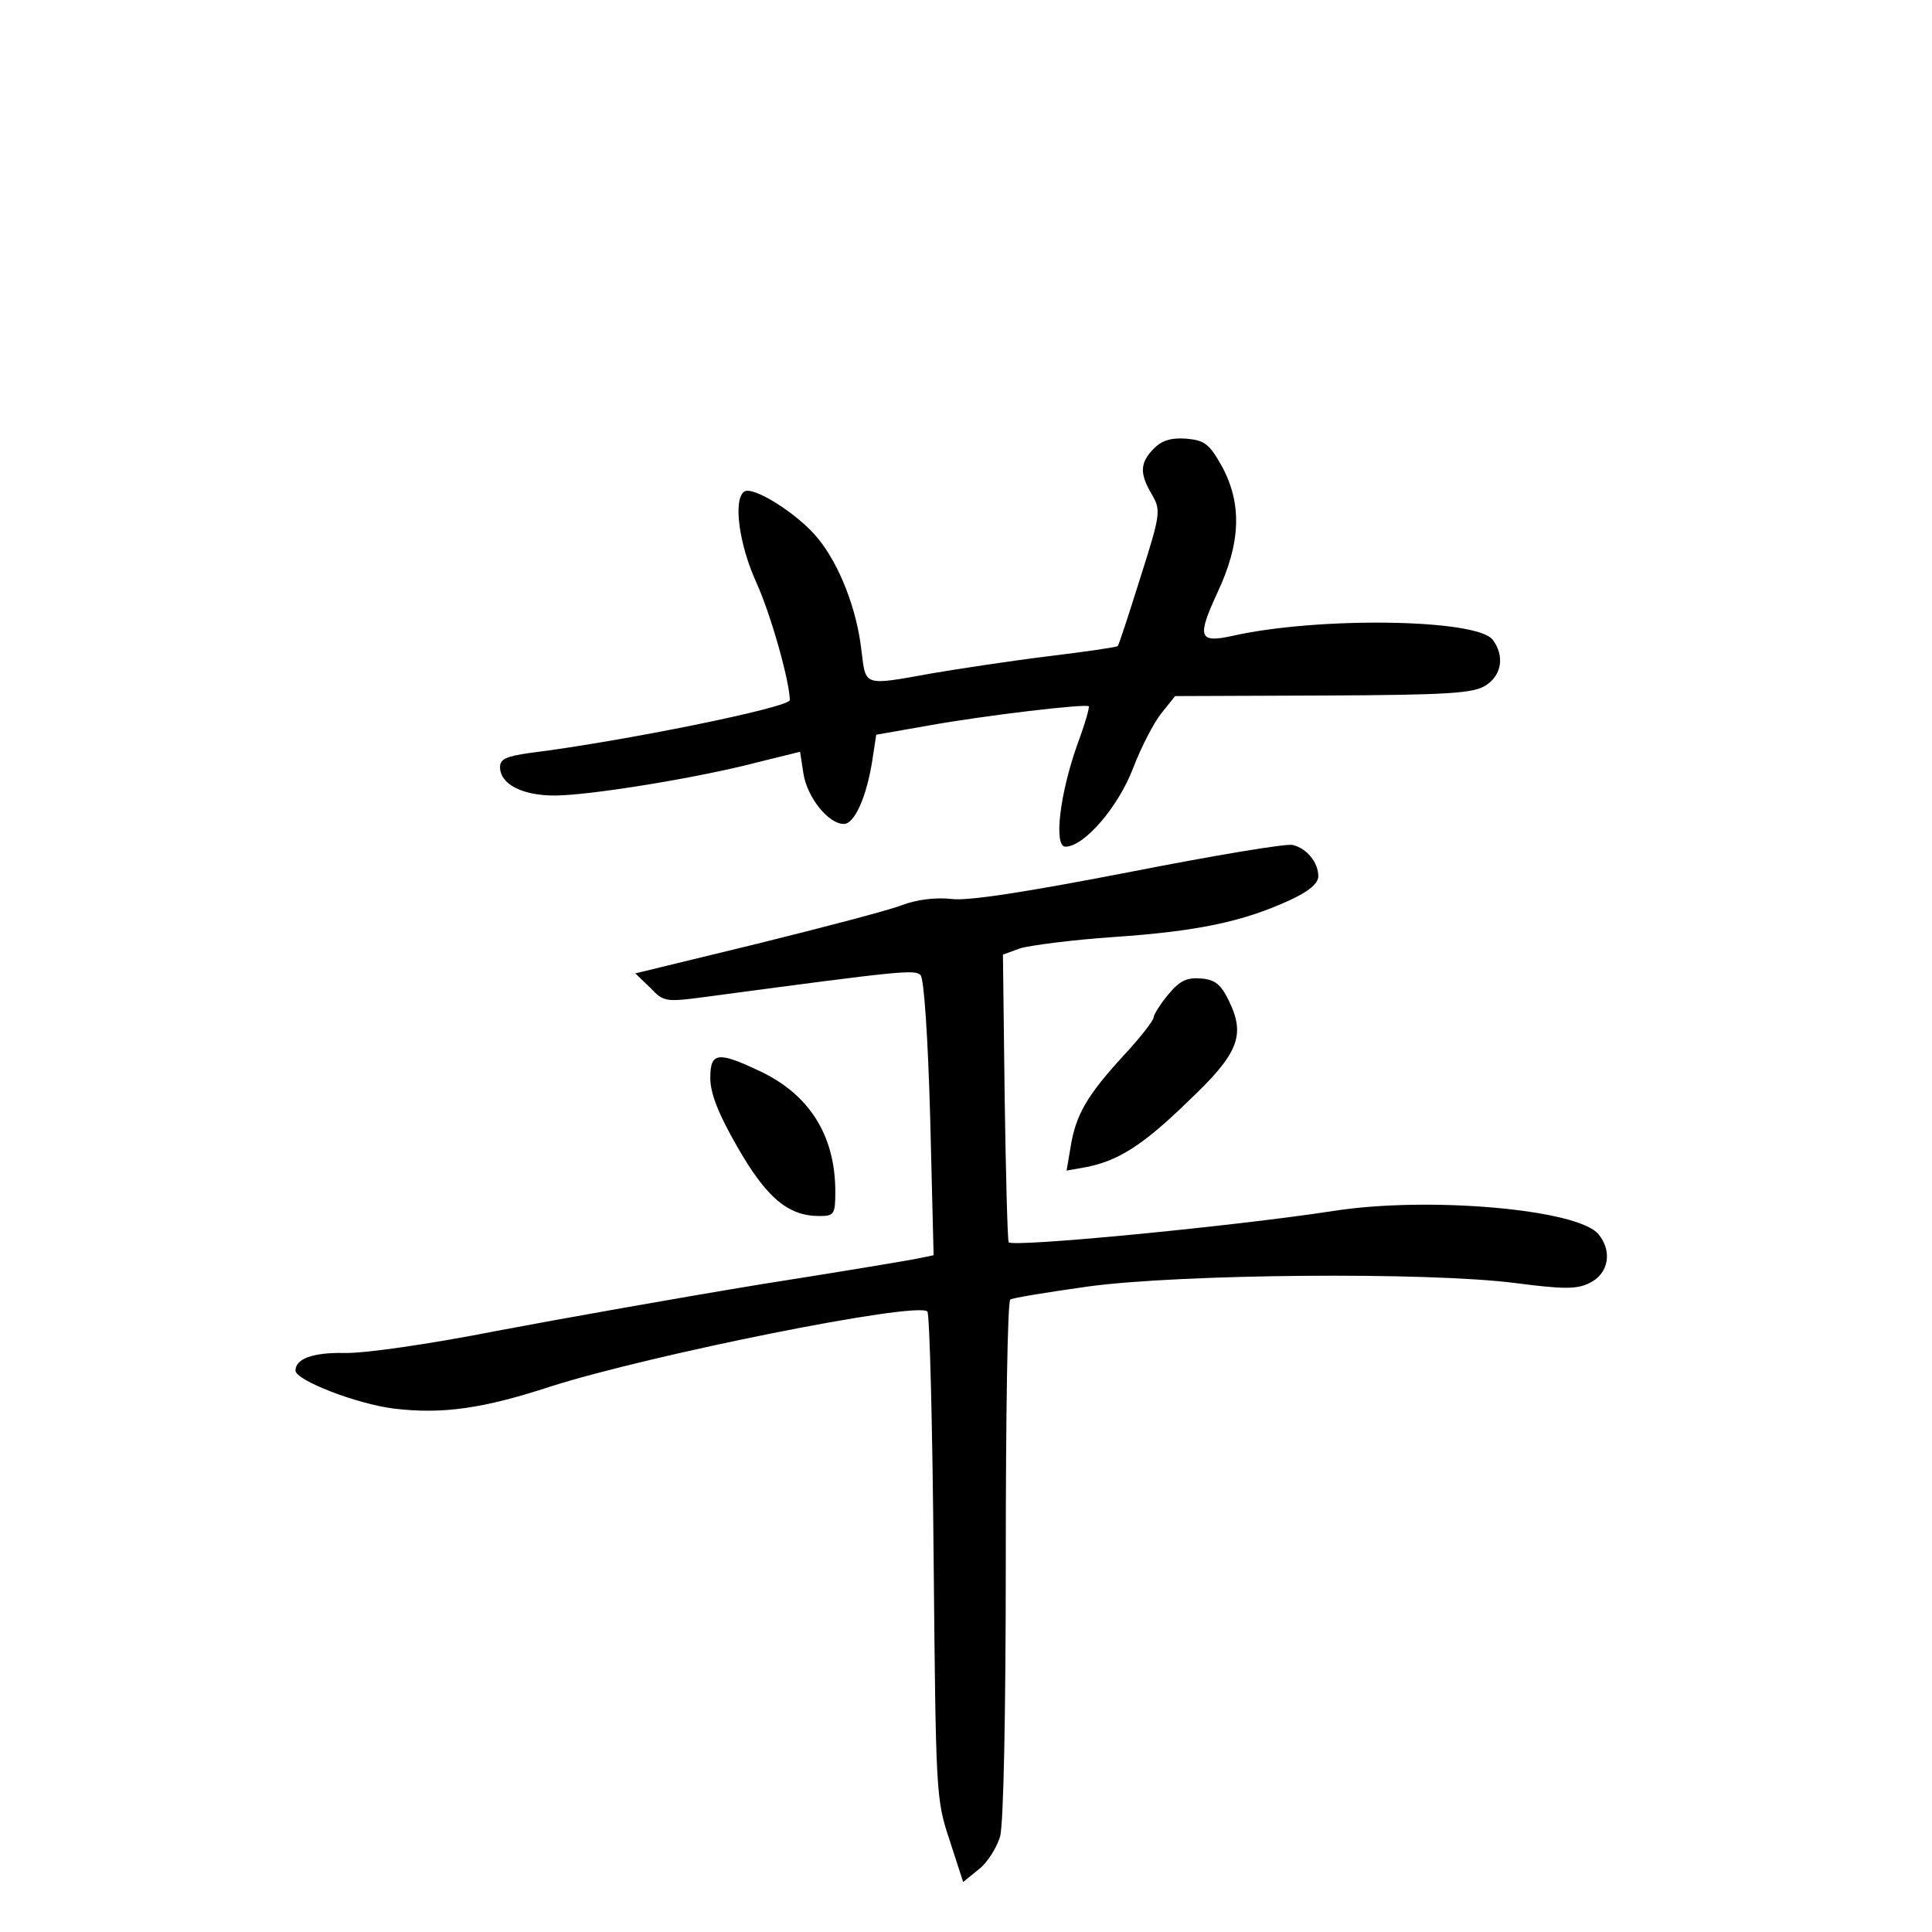 <?xml version="1.0" standalone="no"?>
<!DOCTYPE svg PUBLIC "-//W3C//DTD SVG 20010904//EN"
 "http://www.w3.org/TR/2001/REC-SVG-20010904/DTD/svg10.dtd">
<svg version="1.0" xmlns="http://www.w3.org/2000/svg"
 width="340pt" height="340pt" viewBox="0 0 340 340"
 preserveAspectRatio="xMidYMid meet">
<g transform="translate(0,340) scale(0.1,-0.1)"
fill="#000000" stroke="none">
<path d="M2031 2611 c-25 -25 -26 -44 -4 -81 16 -28 16 -33 -20 -146 -20 -64
-38 -119 -40 -121 -2 -2 -57 -10 -123 -18 -65 -8 -157 -22 -204 -30 -122 -22
-116 -23 -124 40 -8 73 -39 152 -77 198 -34 42 -113 92 -129 82 -20 -13 -10
-92 21 -160 25 -55 58 -171 59 -207 0 -13 -296 -73 -457 -93 -43 -6 -53 -11
-53 -25 0 -30 39 -50 96 -50 60 0 253 31 359 59 l73 18 6 -39 c7 -42 44 -88
71 -88 19 0 40 48 50 111 l7 46 91 16 c100 18 278 39 283 34 2 -1 -7 -32 -20
-67 -31 -87 -42 -180 -21 -180 33 0 93 70 119 138 14 37 37 81 50 97 l24 30
261 1 c224 1 264 4 286 18 28 18 33 52 12 80 -27 37 -307 41 -458 7 -59 -13
-63 -3 -27 75 42 89 44 158 8 224 -22 39 -30 45 -62 48 -27 2 -43 -3 -57 -17z"/>
<path d="M1986 1865 c-181 -35 -283 -51 -312 -47 -27 3 -61 -1 -87 -11 -23 -9
-138 -39 -255 -68 l-214 -52 26 -25 c25 -26 26 -26 108 -15 336 45 358 47 368
37 6 -6 13 -107 17 -252 l6 -241 -24 -5 c-13 -3 -139 -24 -279 -46 -140 -23
-349 -60 -465 -82 -122 -24 -235 -40 -269 -39 -55 1 -86 -10 -86 -31 0 -17
108 -59 174 -67 85 -10 156 0 275 39 176 56 644 150 663 132 4 -4 9 -198 11
-432 4 -417 4 -426 28 -498 l24 -74 27 22 c15 11 32 38 38 58 6 23 10 210 10
489 0 248 3 454 8 456 4 3 66 13 137 23 162 22 597 26 752 6 85 -11 108 -11
130 0 34 16 41 56 16 86 -36 44 -299 67 -466 41 -175 -27 -569 -65 -572 -55
-2 6 -5 122 -7 258 l-3 248 30 11 c16 5 91 15 165 20 147 10 227 27 308 64 35
16 52 30 52 43 0 24 -20 49 -45 55 -11 3 -141 -19 -289 -48z"/>
<path d="M2056 1650 c-14 -17 -26 -36 -26 -41 0 -5 -24 -36 -54 -68 -63 -69
-83 -103 -92 -160 l-7 -41 34 6 c57 11 101 39 180 116 89 84 101 116 72 176
-14 29 -24 38 -49 40 -25 2 -37 -3 -58 -28z"/>
<path d="M1250 1503 c0 -27 14 -63 48 -122 51 -89 89 -121 144 -121 26 0 28 3
28 43 0 99 -46 172 -135 213 -72 34 -85 32 -85 -13z"/>
</g>
</svg>
